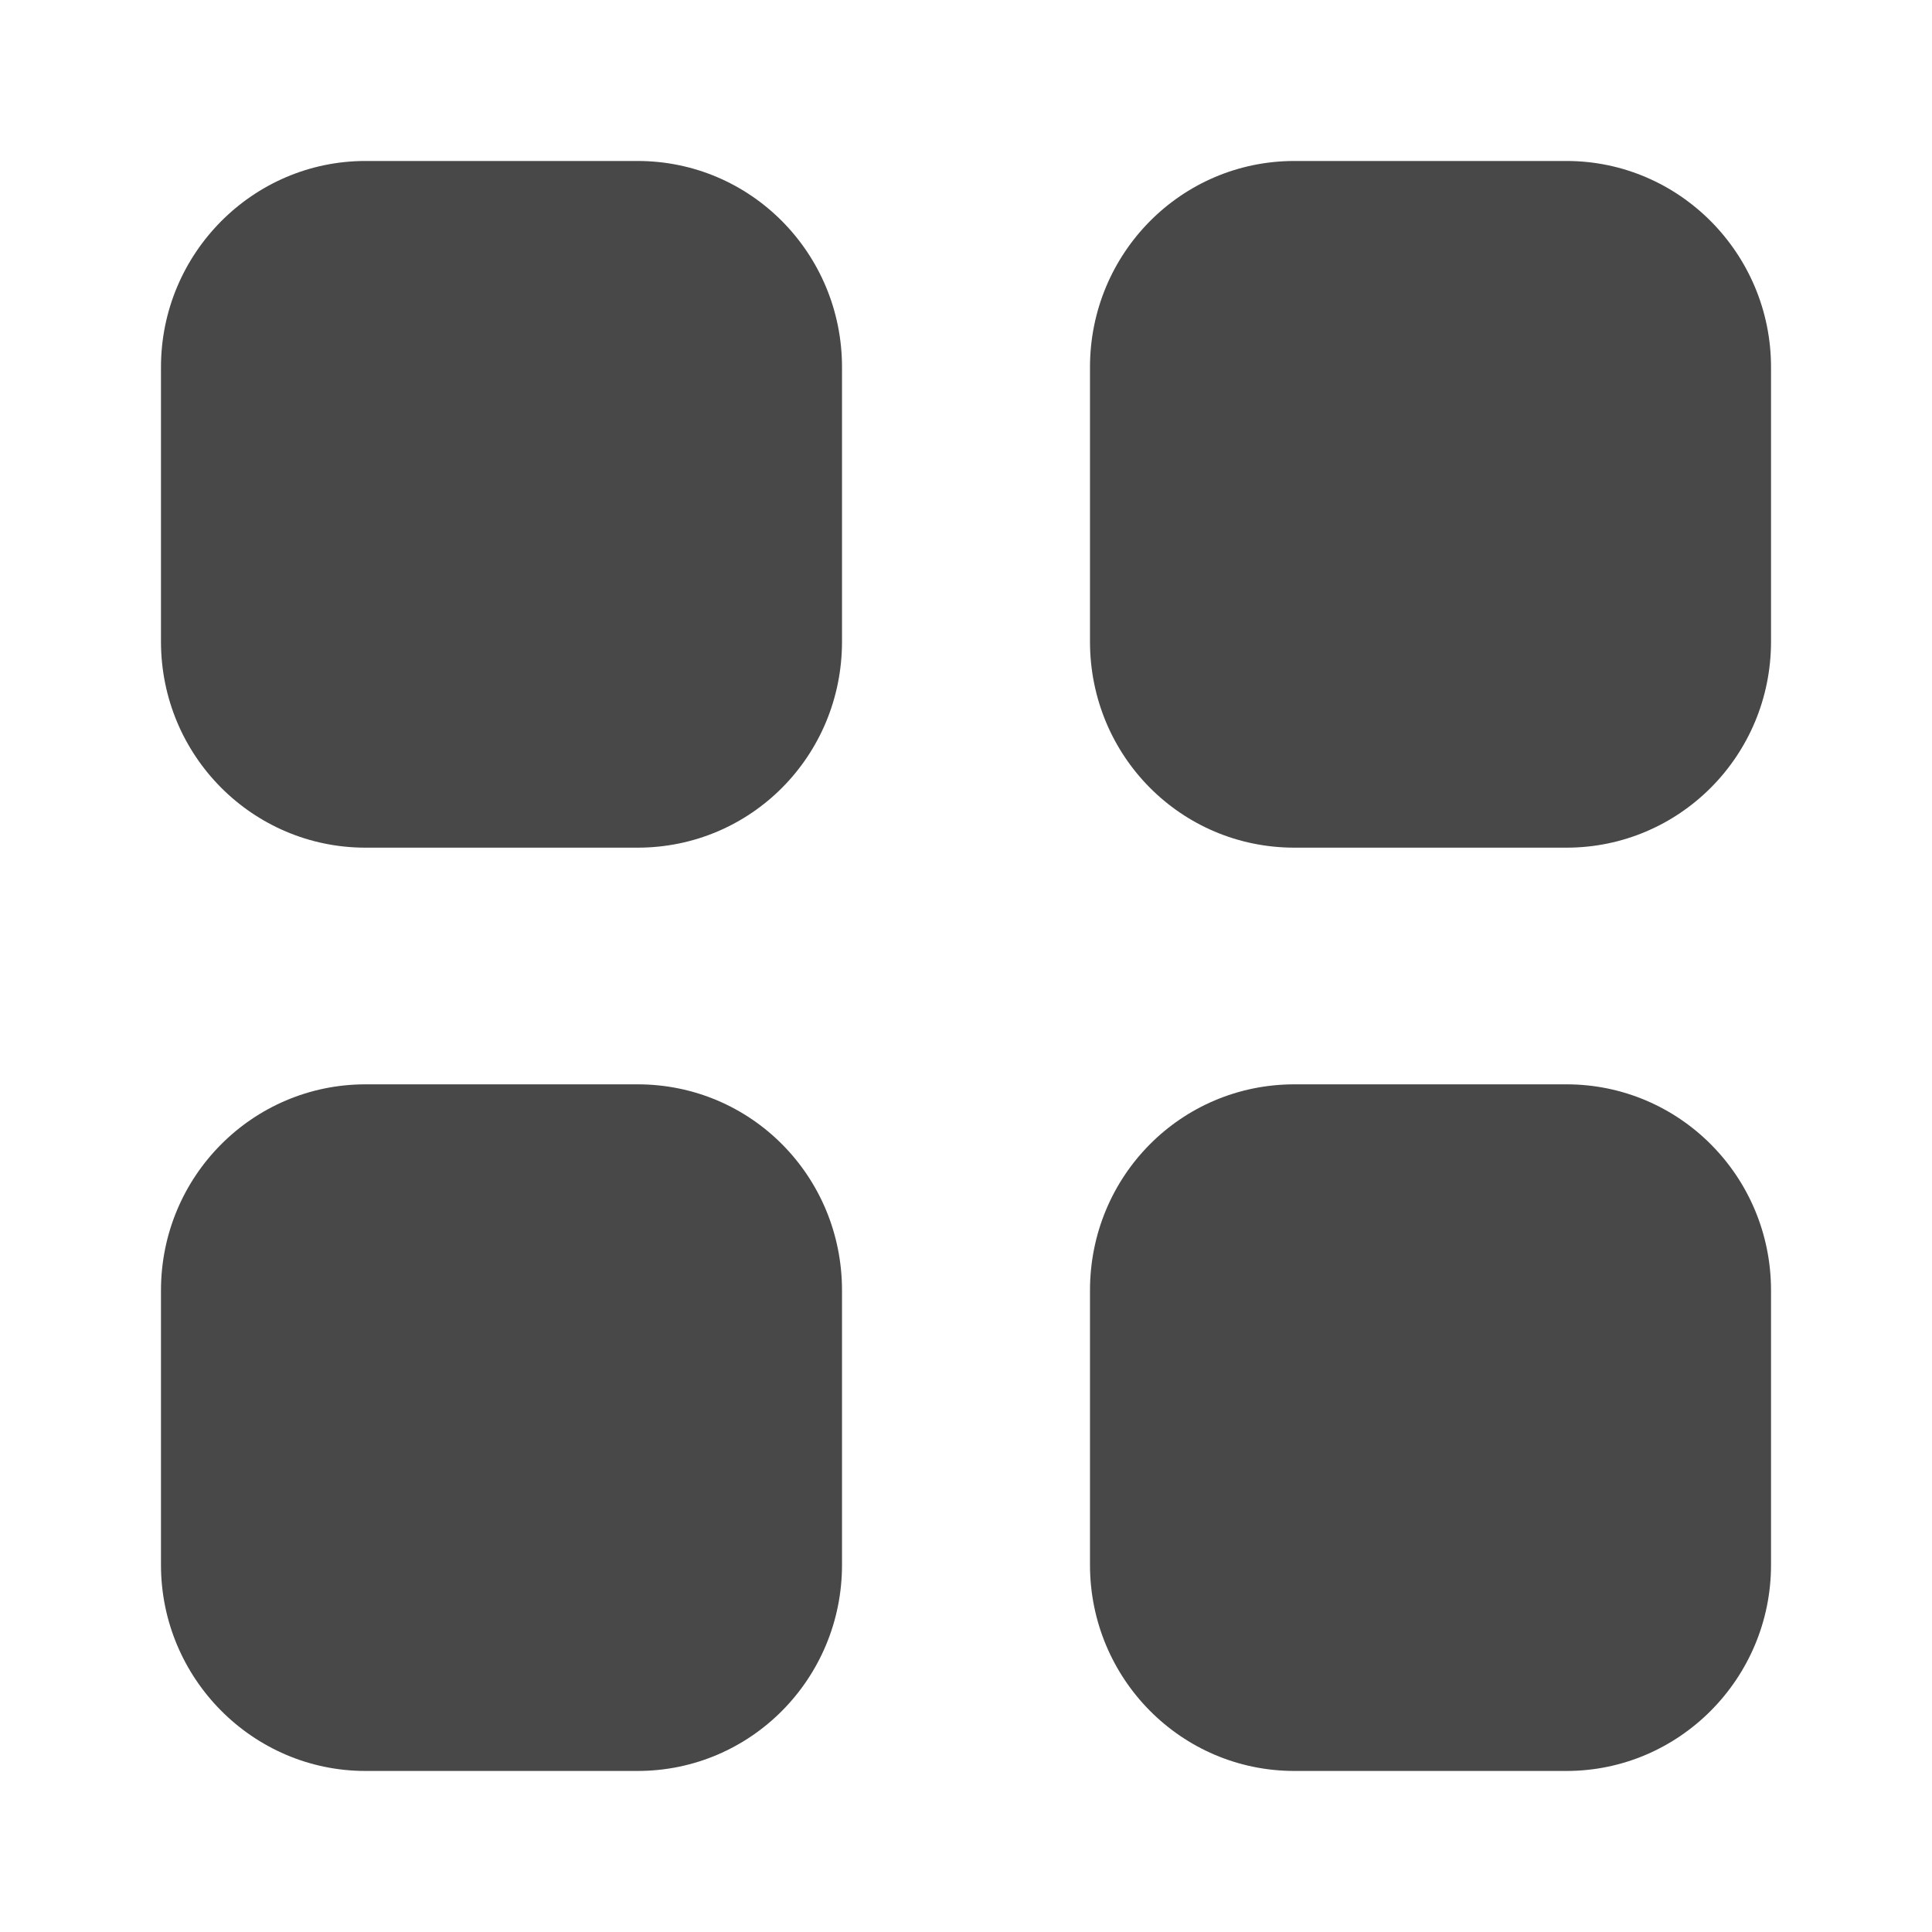 <svg width="28" height="28" viewBox="0 0 28 28" fill="none" xmlns="http://www.w3.org/2000/svg">
<path fill-rule="evenodd" clip-rule="evenodd" d="M5.297 2.333H9.24C10.885 2.333 12.203 3.675 12.203 5.321V9.298C12.203 10.955 10.885 12.285 9.24 12.285H5.297C3.663 12.285 2.333 10.955 2.333 9.298V5.321C2.333 3.675 3.663 2.333 5.297 2.333ZM5.297 15.715H9.24C10.885 15.715 12.203 17.046 12.203 18.702V22.68C12.203 24.325 10.885 25.666 9.24 25.666H5.297C3.663 25.666 2.333 24.325 2.333 22.68V18.702C2.333 17.046 3.663 15.715 5.297 15.715ZM22.703 2.333H18.76C17.115 2.333 15.797 3.675 15.797 5.321V9.298C15.797 10.955 17.115 12.285 18.76 12.285H22.703C24.337 12.285 25.667 10.955 25.667 9.298V5.321C25.667 3.675 24.337 2.333 22.703 2.333ZM18.76 15.715H22.703C24.337 15.715 25.667 17.046 25.667 18.702V22.68C25.667 24.325 24.337 25.666 22.703 25.666H18.76C17.115 25.666 15.797 24.325 15.797 22.68V18.702C15.797 17.046 17.115 15.715 18.76 15.715Z" fill="#484848"/>
</svg>
